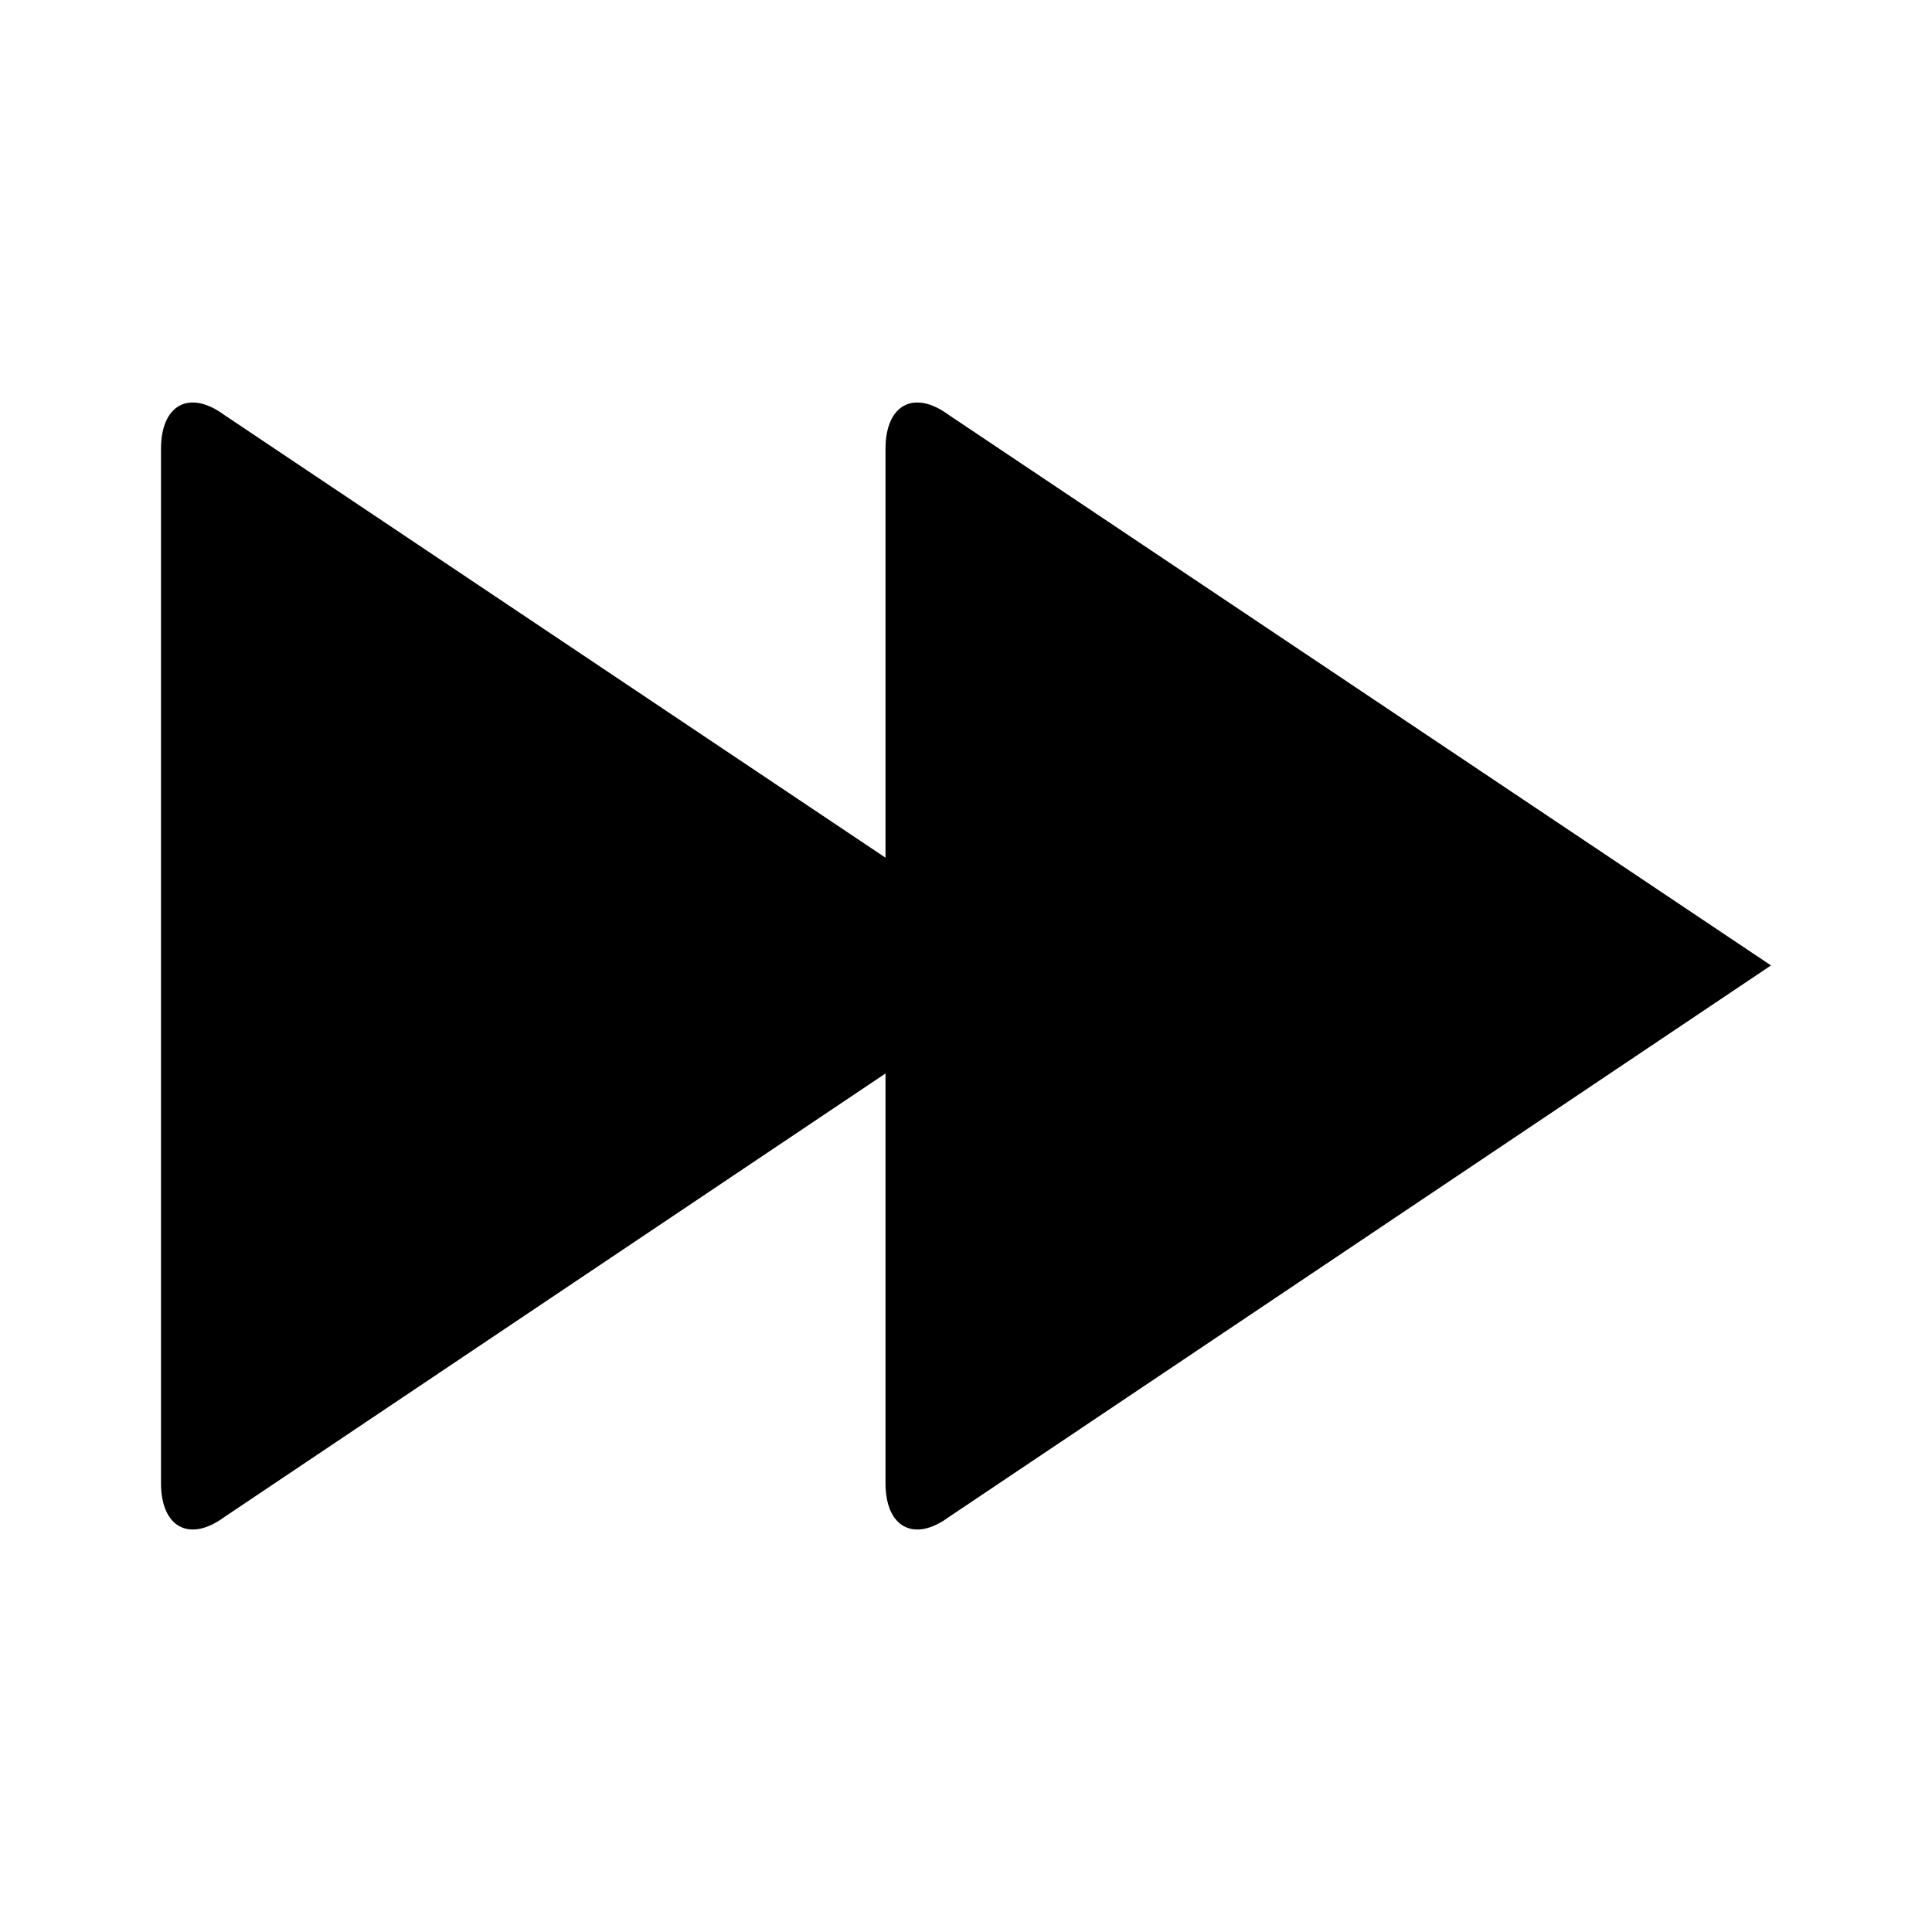 <?xml version="1.0" encoding="utf-8"?>
<!-- Generator: Adobe Illustrator 16.0.0, SVG Export Plug-In . SVG Version: 6.00 Build 0)  -->
<!DOCTYPE svg PUBLIC "-//W3C//DTD SVG 1.1//EN" "http://www.w3.org/Graphics/SVG/1.1/DTD/svg11.dtd">
<svg version="1.1" id="Layer_1" xmlns="http://www.w3.org/2000/svg" xmlns:xlink="http://www.w3.org/1999/xlink" x="0px" y="0px"
	 width="48px" height="48px" viewBox="0 0 48 48" enable-background="new 0 0 48 48" xml:space="preserve">
<path  d="M23.567,10.306C22.705,9.673,22,10.054,22,11.152v10.157L5.567,10.306C4.705,9.673,4,10.054,4,11.152v25.696
	c0,1.098,0.705,1.479,1.567,0.847L22,26.67v10.178c0,1.098,0.705,1.479,1.567,0.847L44,23.986L23.567,10.306z"/>
</svg>

